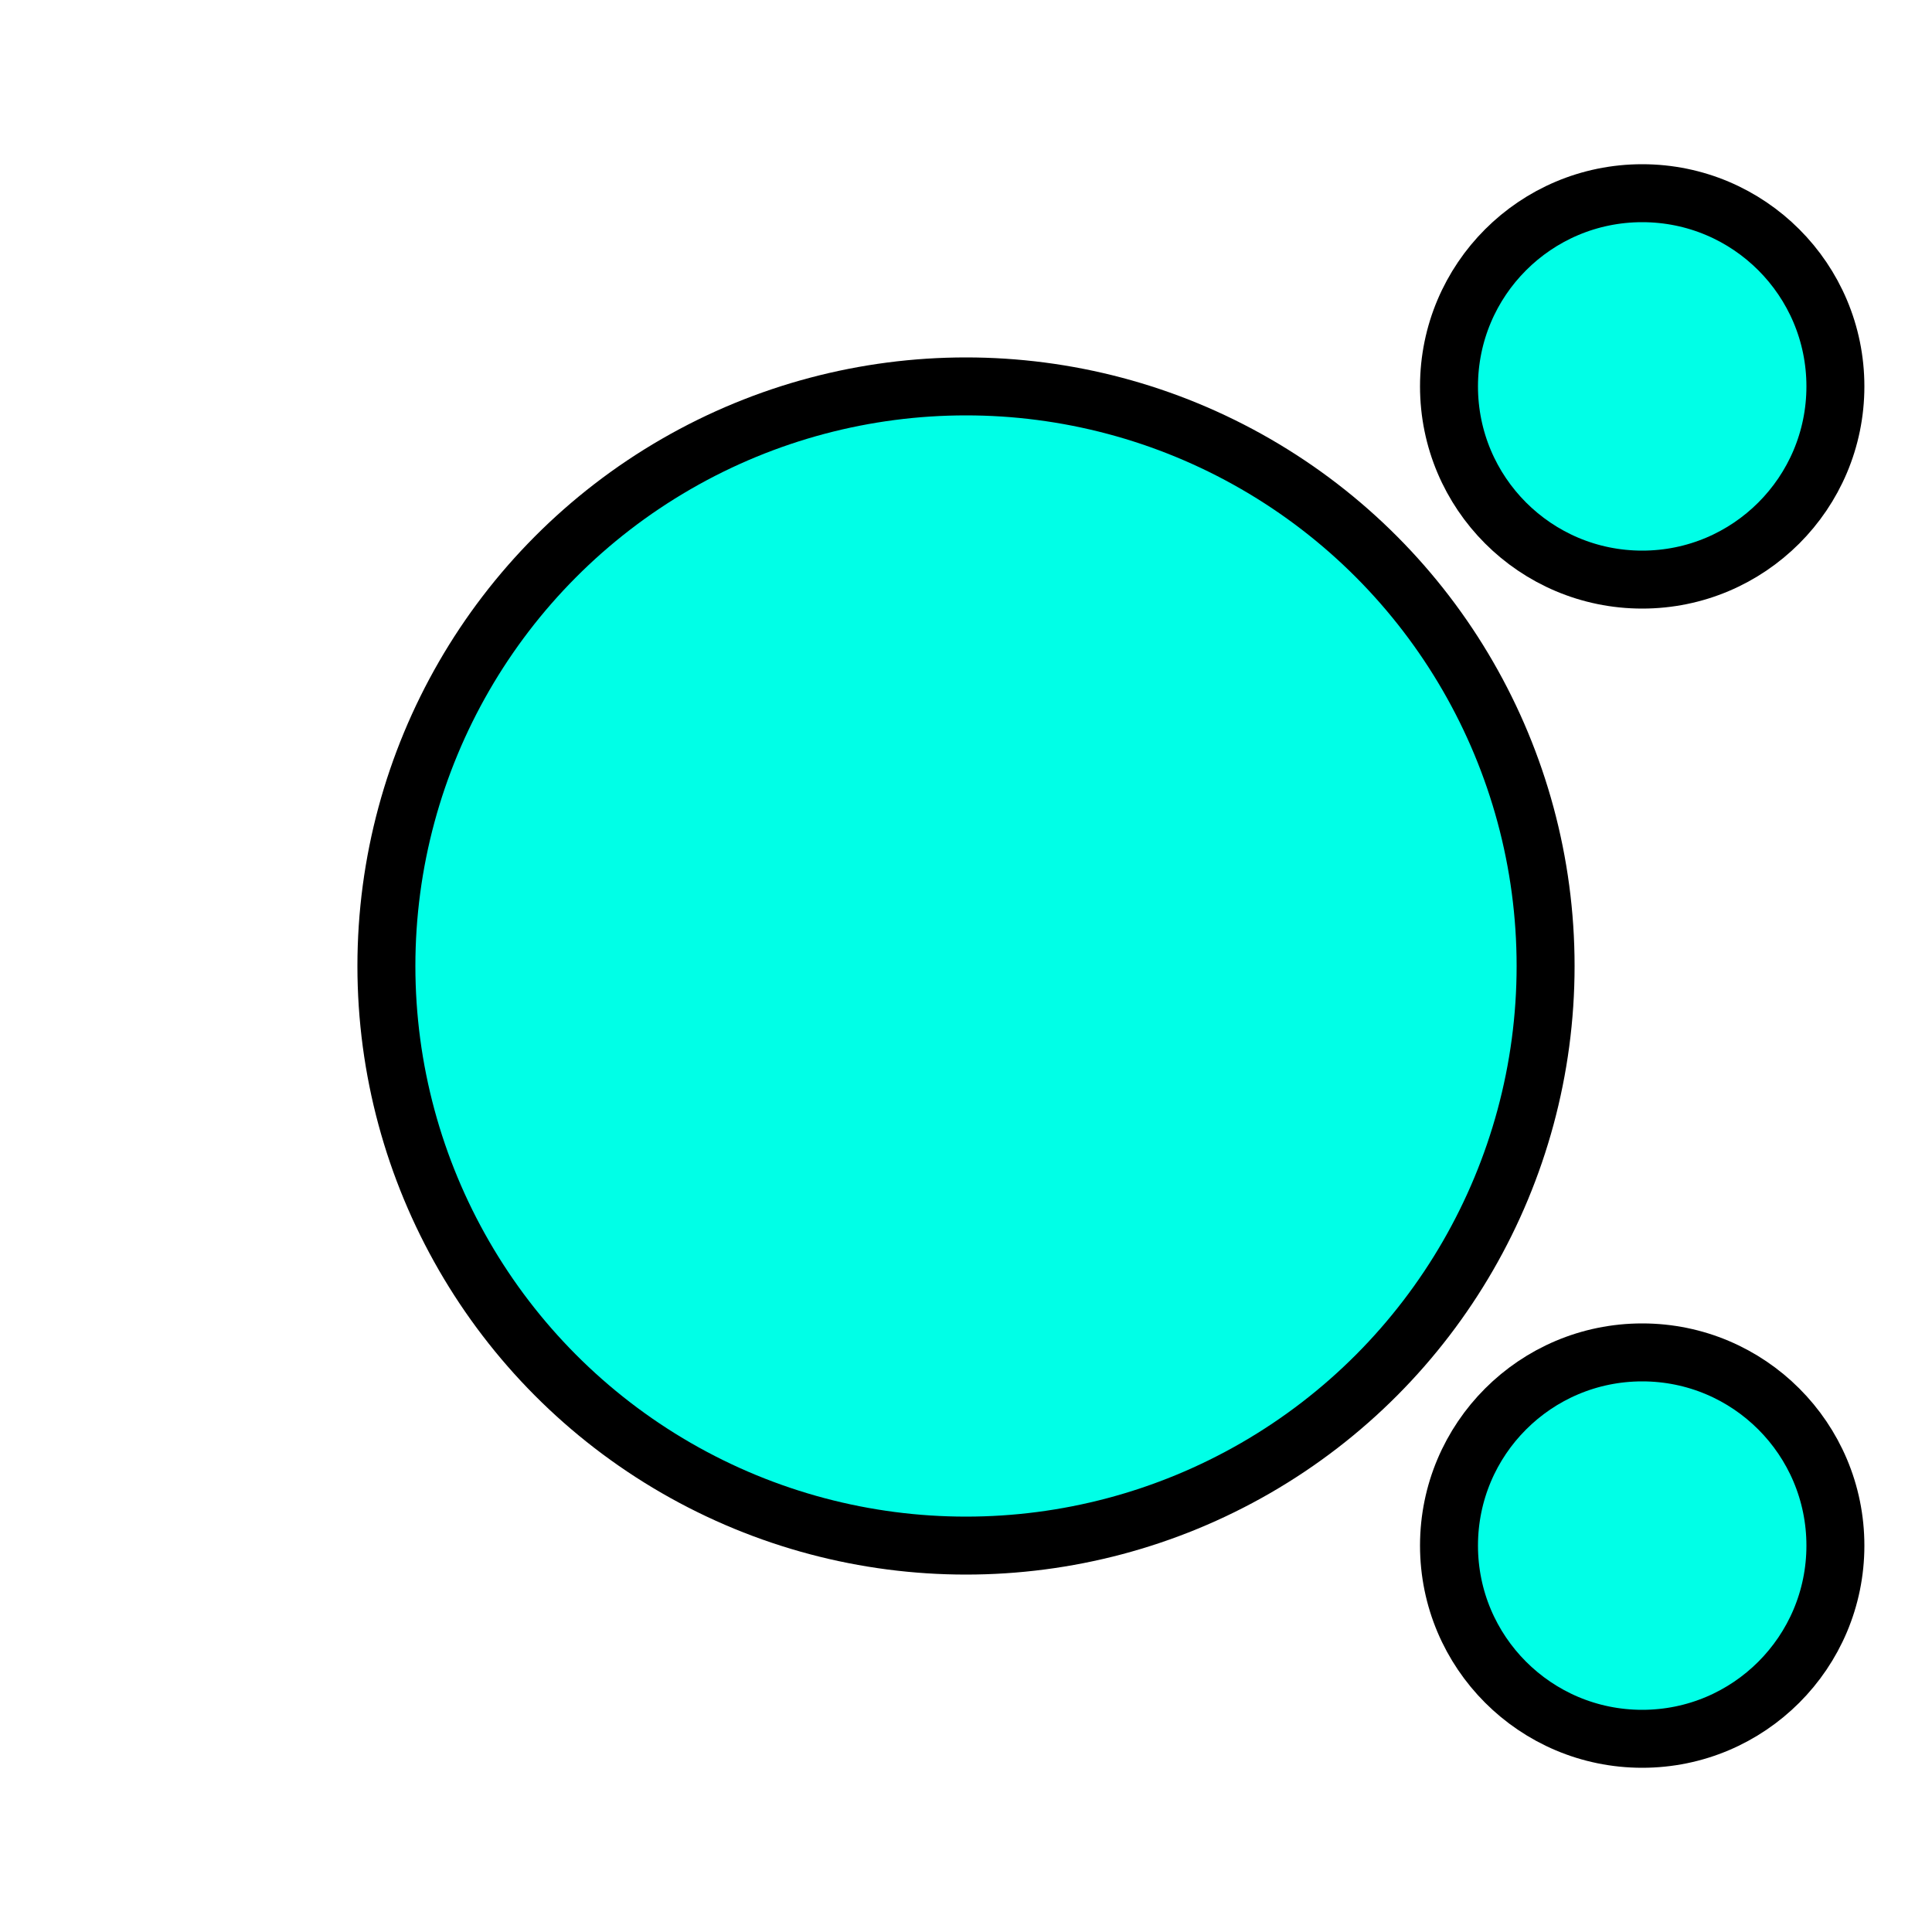 <?xml version="1.0" encoding="UTF-8" standalone="no"?>
<svg
   style="fill-opacity:1; color-rendering:auto; color-interpolation:auto; text-rendering:auto; stroke:black; stroke-linecap:square; stroke-miterlimit:10; shape-rendering:auto; stroke-opacity:1; fill:black; stroke-dasharray:none; font-weight:normal; stroke-width:1; font-family:'Dialog'; font-style:normal; stroke-linejoin:miter; font-size:12px; stroke-dashoffset:0; image-rendering:auto;"
   width="100"
   height="100"
   version="1.1"
   id="svg7"
   sodipodi:docname="player cyan.svg"
   inkscape:version="1.3.2 (091e20e, 2023-11-25, custom)"
   xmlns:inkscape="http://www.inkscape.org/namespaces/inkscape"
   xmlns:sodipodi="http://sodipodi.sourceforge.net/DTD/sodipodi-0.dtd"
   xmlns="http://www.w3.org/2000/svg"
   xmlns:svg="http://www.w3.org/2000/svg">
  <sodipodi:namedview
     id="namedview7"
     pagecolor="#ffffff"
     bordercolor="#111111"
     borderopacity="1"
     inkscape:showpageshadow="0"
     inkscape:pageopacity="0"
     inkscape:pagecheckerboard="1"
     inkscape:deskcolor="#d1d1d1"
     inkscape:zoom="14.65"
     inkscape:cx="50"
     inkscape:cy="50"
     inkscape:window-width="3200"
     inkscape:window-height="1721"
     inkscape:window-x="2391"
     inkscape:window-y="-9"
     inkscape:window-maximized="1"
     inkscape:current-layer="svg7" />
  <!--Generated by the Batik Graphics2D SVG Generator-->
  <defs
     id="genericDefs" />
  <g
     id="g8"
     style="fill-opacity:1;color-rendering:auto;color-interpolation:auto;text-rendering:auto;stroke:black;stroke-linecap:round;stroke-miterlimit:10;shape-rendering:auto;stroke-opacity:1;fill:black;stroke-dasharray:none;font-weight:normal;stroke-width:3;font-family:'Dialog';font-style:normal;stroke-linejoin:miter;font-size:12px;stroke-dashoffset:0;image-rendering:auto"
     transform="translate(50,50)">
    <circle
       r="10"
       style="fill-opacity:1;color-rendering:auto;color-interpolation:auto;text-rendering:auto;stroke:none;stroke-linecap:round;stroke-miterlimit:10;shape-rendering:auto;stroke-opacity:1;fill:#00ffe7;stroke-dasharray:none;font-weight:normal;stroke-width:3;font-family:'Dialog';font-style:normal;stroke-linejoin:miter;font-size:12px;stroke-dashoffset:0;image-rendering:auto"
       cx="35"
       cy="30"
       id="circle1" />
    <circle
       r="10"
       style="fill:#00ffe7;stroke:none;fill-opacity:1"
       cx="35"
       cy="-30"
       id="circle3" />
    <circle
       r="30"
       style="fill:#00ffe7;stroke:none;fill-opacity:1"
       cx="0"
       cy="0"
       id="circle5" />
  </g>
  <g
     style="fill-opacity:1;color-rendering:auto;color-interpolation:auto;text-rendering:auto;stroke:black;stroke-linecap:round;stroke-miterlimit:10;shape-rendering:auto;stroke-opacity:1;fill:black;stroke-dasharray:none;font-weight:normal;stroke-width:3;font-family:'Dialog';font-style:normal;stroke-linejoin:miter;font-size:12px;stroke-dashoffset:0;image-rendering:auto"
     transform="translate(50,50)"
     id="g6">
    <circle
       r="10"
       style="fill:none;"
       cx="35"
       cy="30"
       id="circle2" />
    <circle
       r="10"
       style="fill:none;"
       cx="35"
       cy="-30"
       id="circle4" />
    <circle
       r="30"
       style="fill:none;"
       cx="0"
       cy="0"
       id="circle6" />
  </g>
</svg>
